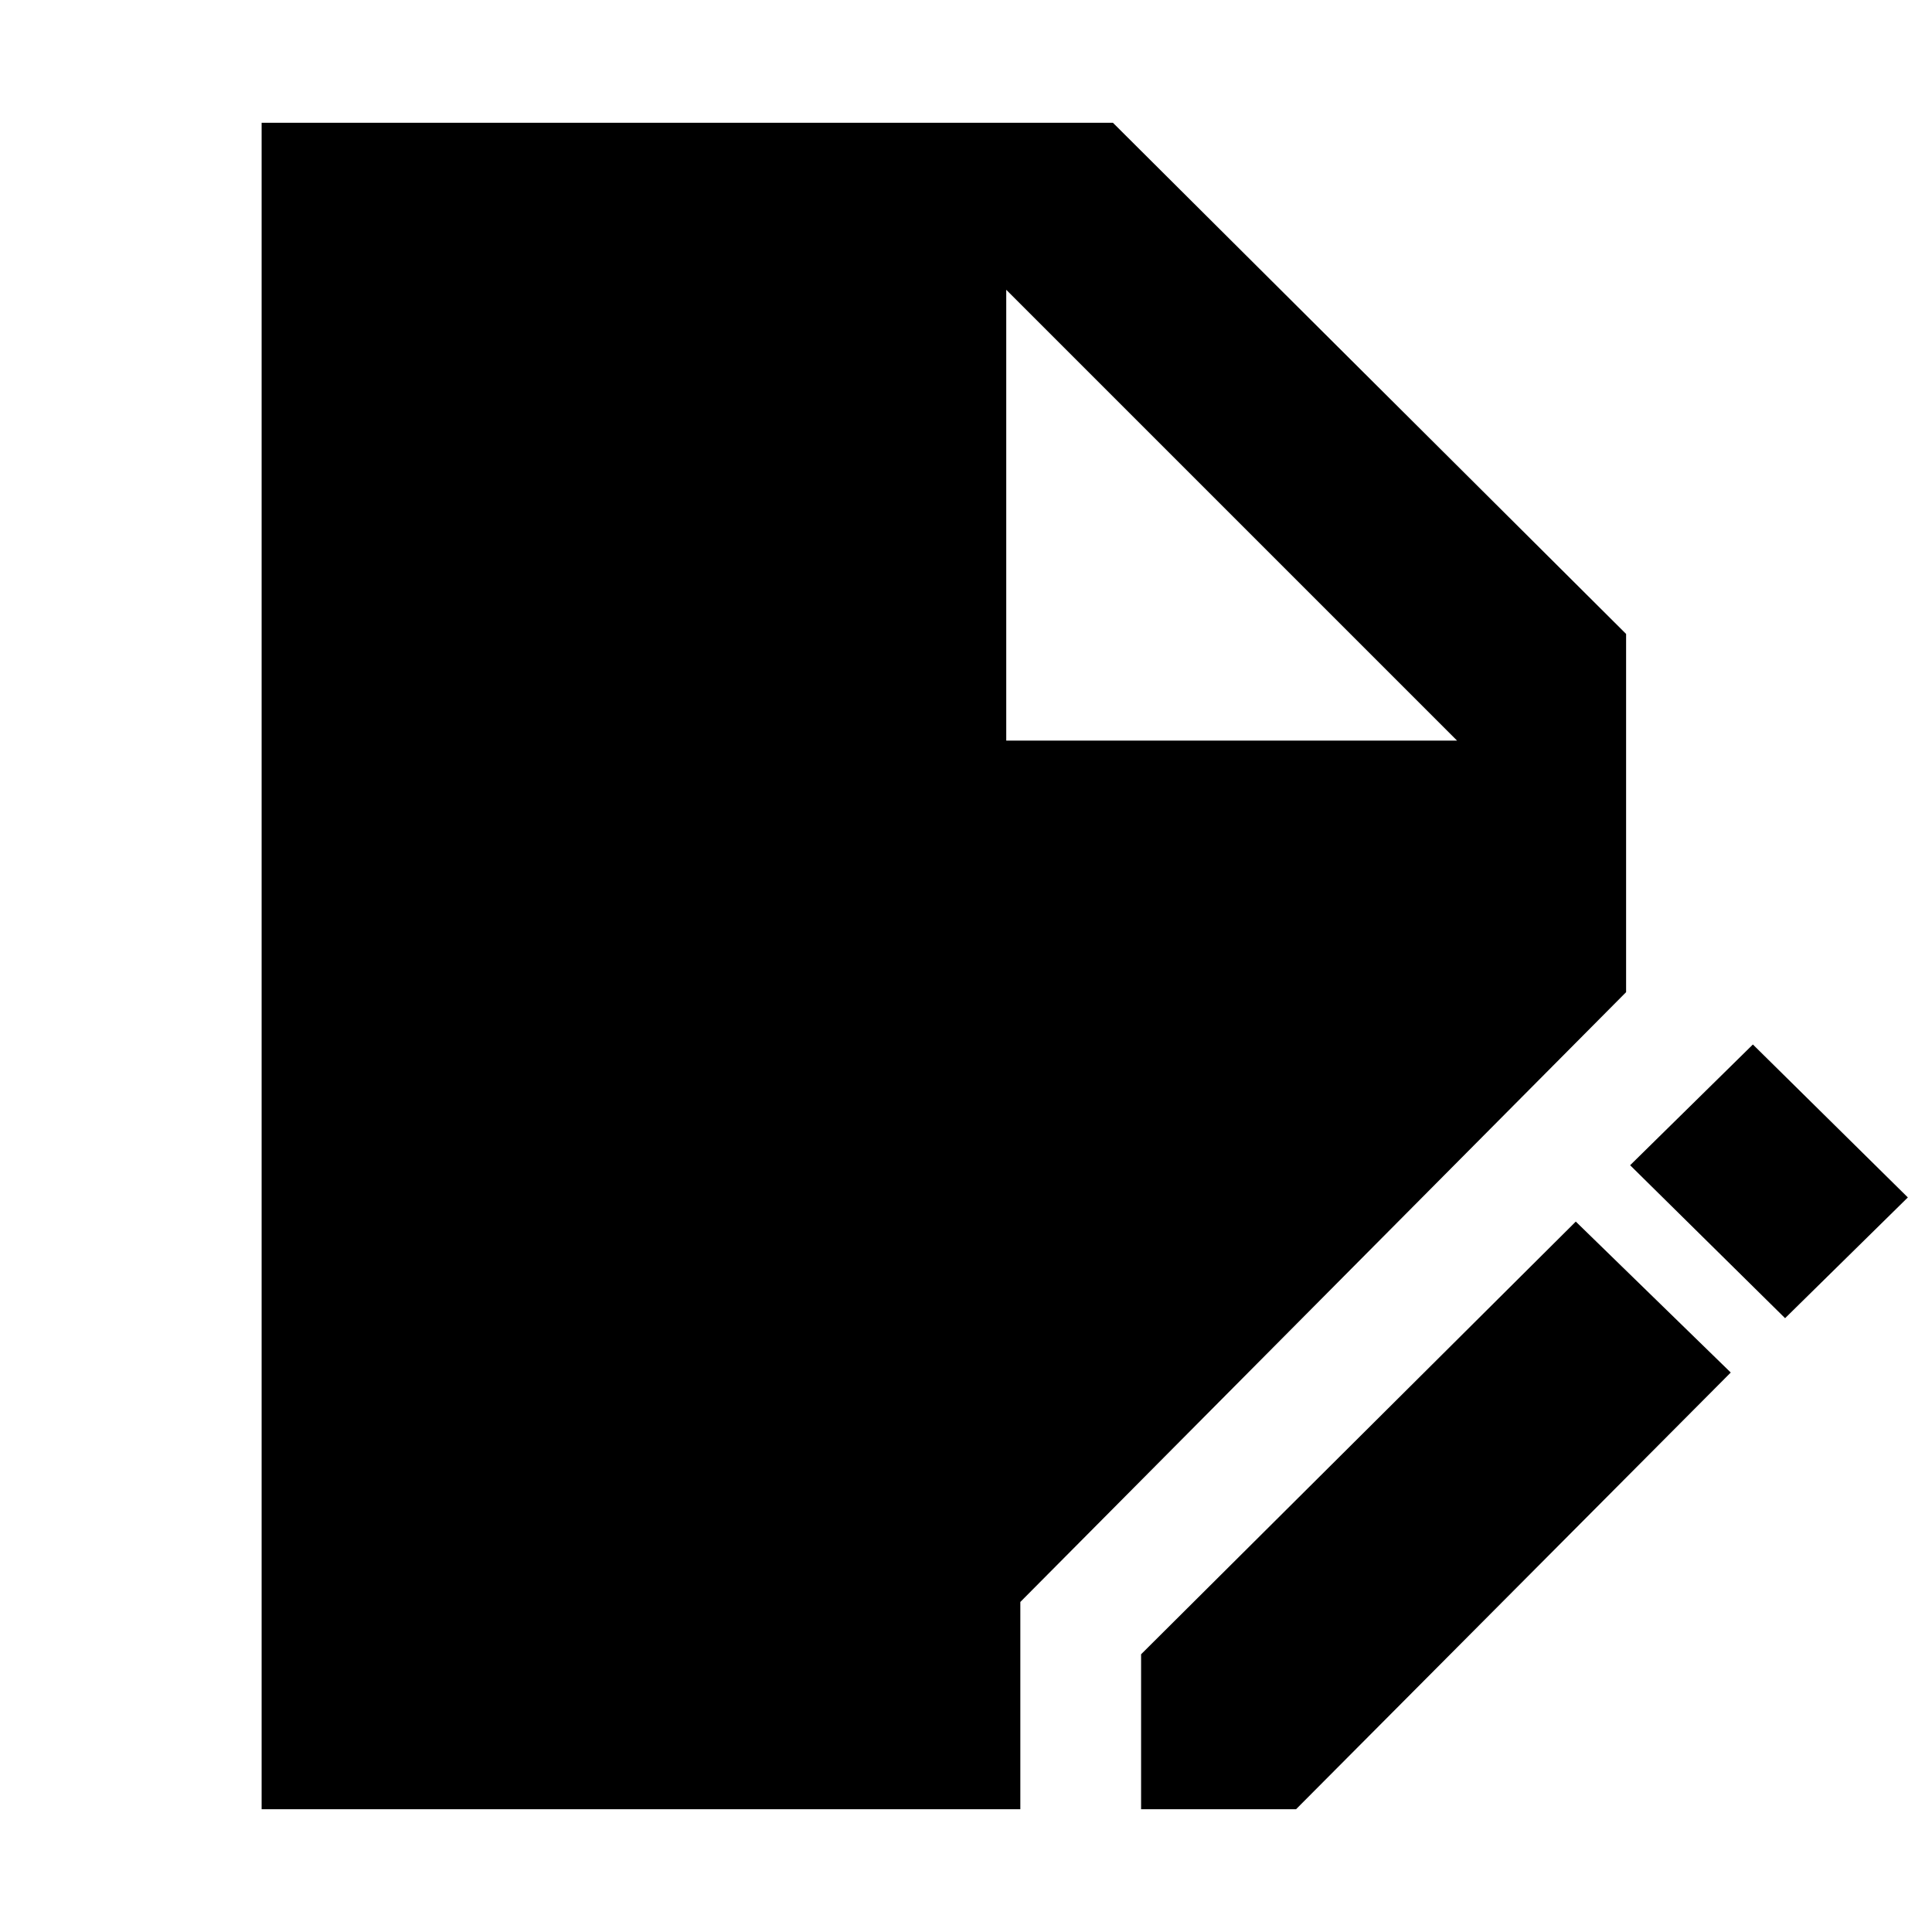 <svg xmlns="http://www.w3.org/2000/svg" height="48" width="48"><path d="M6.5 44.95V3.05h21.15l12.75 12.7v8.9L25.35 39.8v5.15Zm21.85 0V41.1l10.8-10.75L43 34.1 32.2 44.95Zm16-12.2-3.85-3.8 3.05-3 3.85 3.8ZM25 18.4h11.2L25 7.2Z"/></svg>